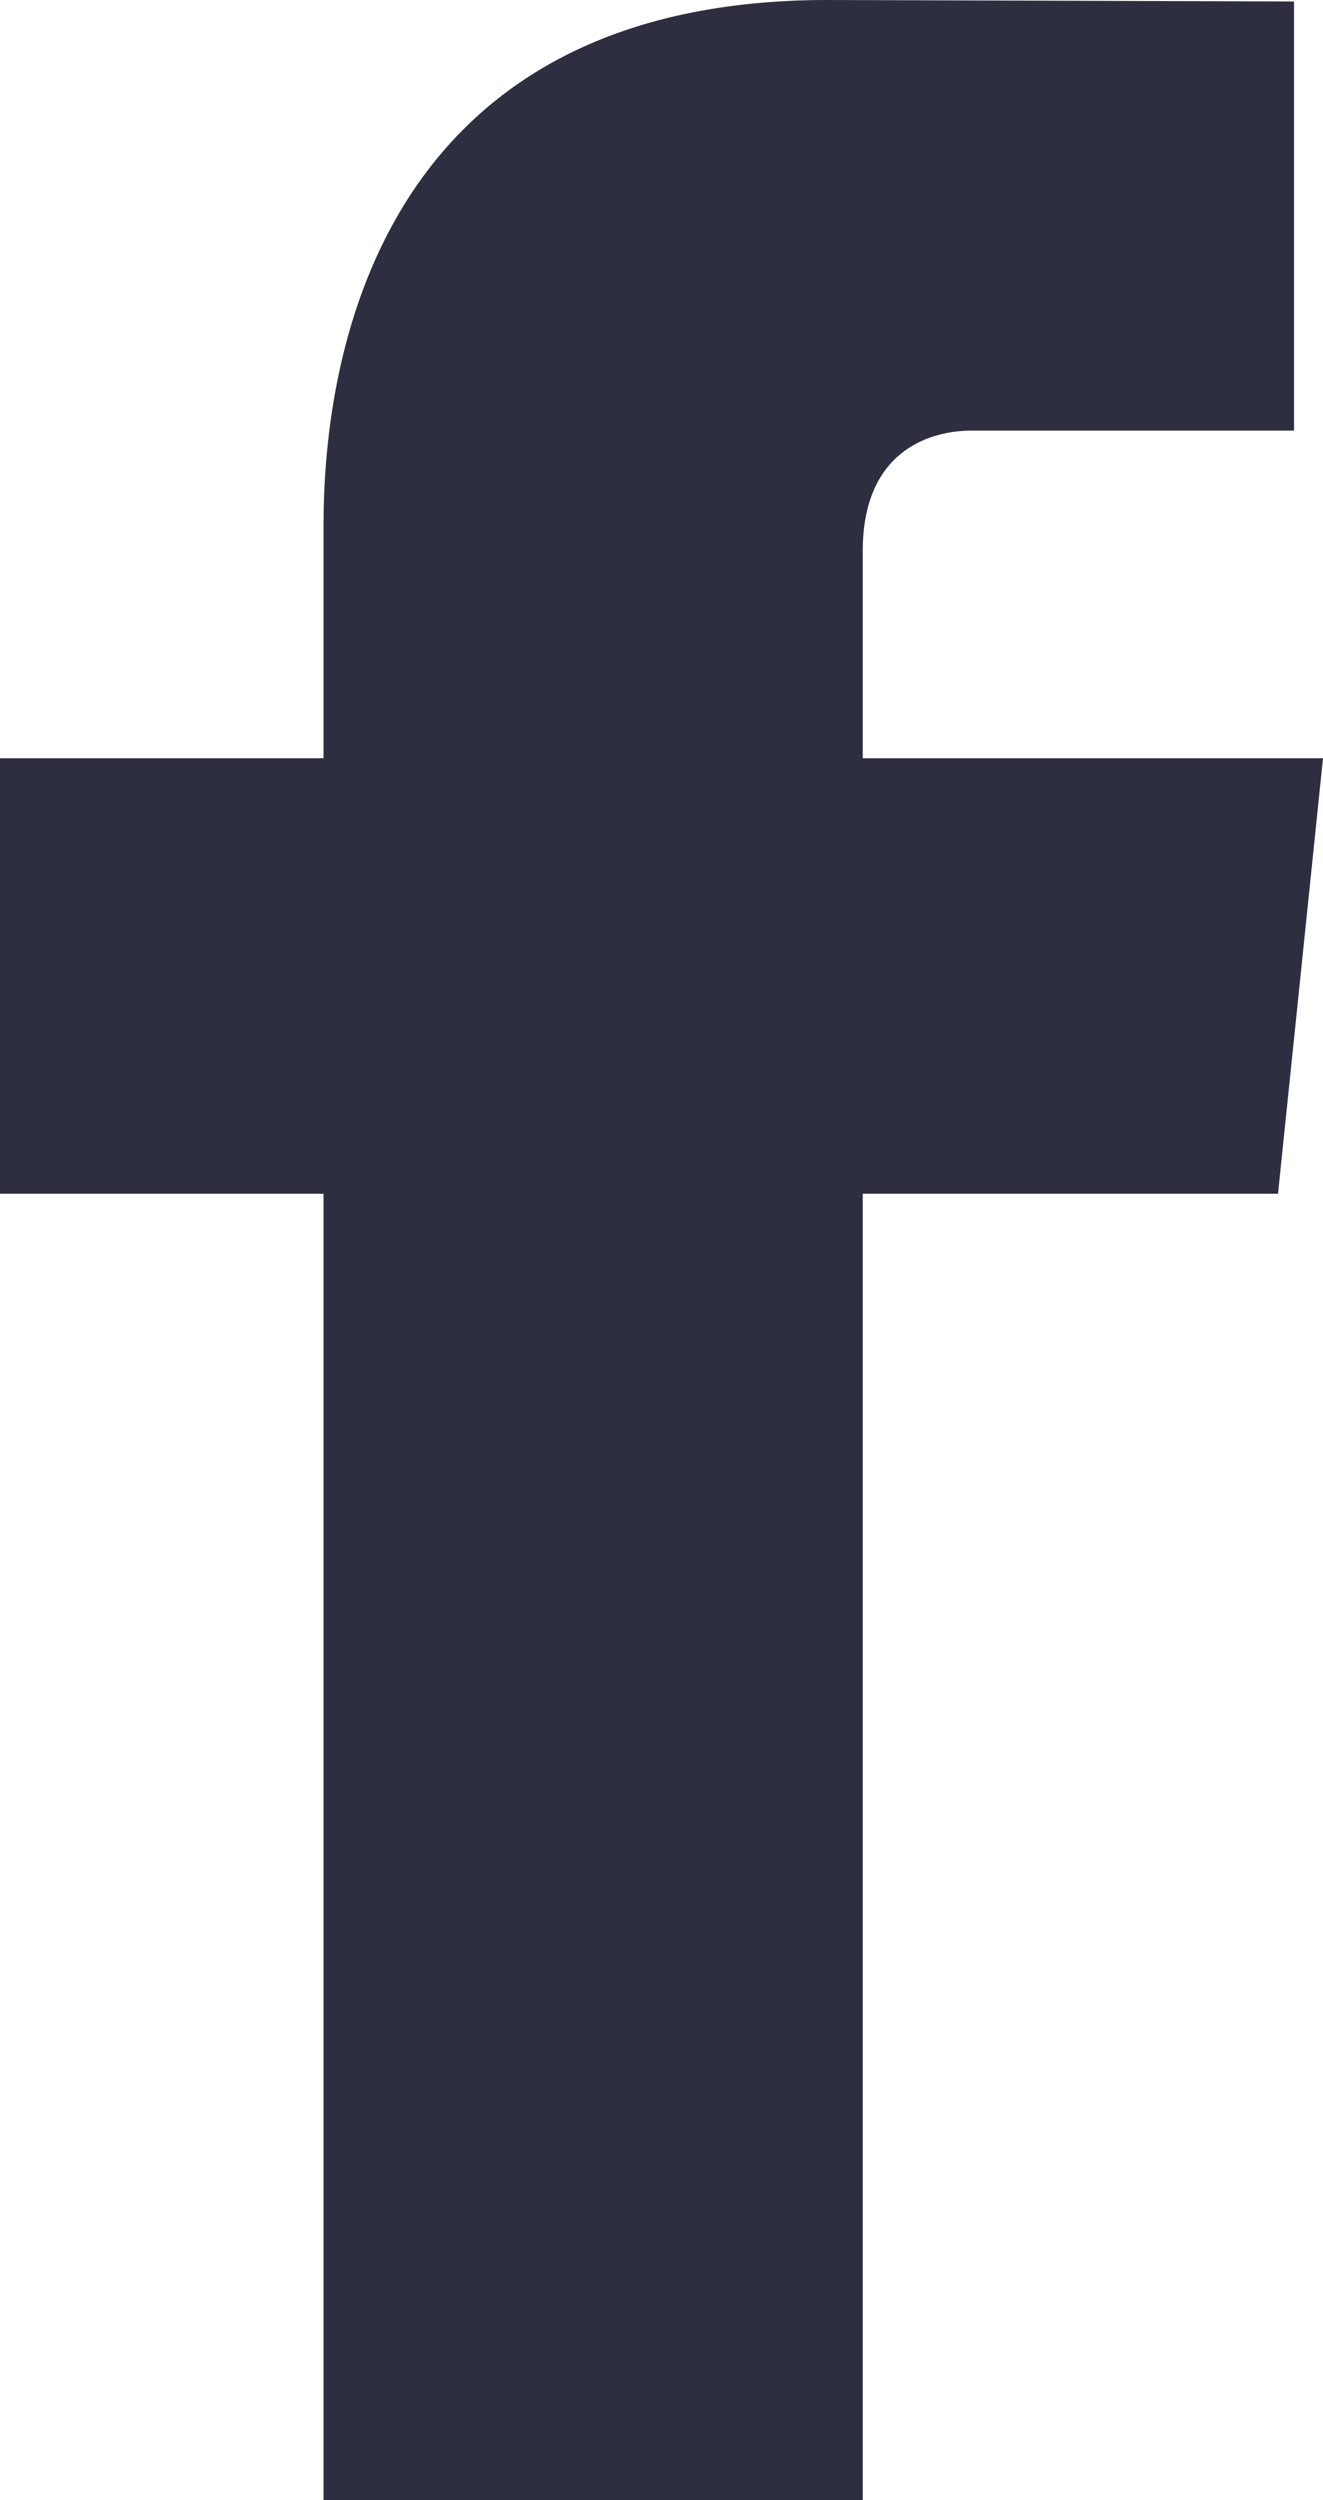 <?xml version="1.0" encoding="UTF-8"?>
<svg width="9px" height="17px" viewBox="0 0 9 17" version="1.1" xmlns="http://www.w3.org/2000/svg" xmlns:xlink="http://www.w3.org/1999/xlink">
    <!-- Generator: Sketch 47.1 (45422) - http://www.bohemiancoding.com/sketch -->
    <title>facebook</title>
    <desc>Created with Sketch.</desc>
    <defs></defs>
    <g id="Guidelines" stroke="none" stroke-width="1" fill="none" fill-rule="evenodd">
        <g id="Icons" transform="translate(-1547, -756)" fill="#2D2F40">
            <g id="facebook" transform="translate(1547, 756)">
                <path d="M9,5.156 L5.869,5.156 L5.869,3.746 C5.869,3.082 6.305,2.928 6.611,2.928 L8.803,2.928 L8.803,0.01 L5.628,0 C2.747,0 2.201,2.176 2.201,3.569 L2.201,5.156 L0,5.156 L0,8.117 L2.201,8.117 L2.201,17 L5.869,17 L5.869,8.117 L8.694,8.117 L9,5.156 Z" id="Fill-256"></path>
            </g>
        </g>
    </g>
</svg>